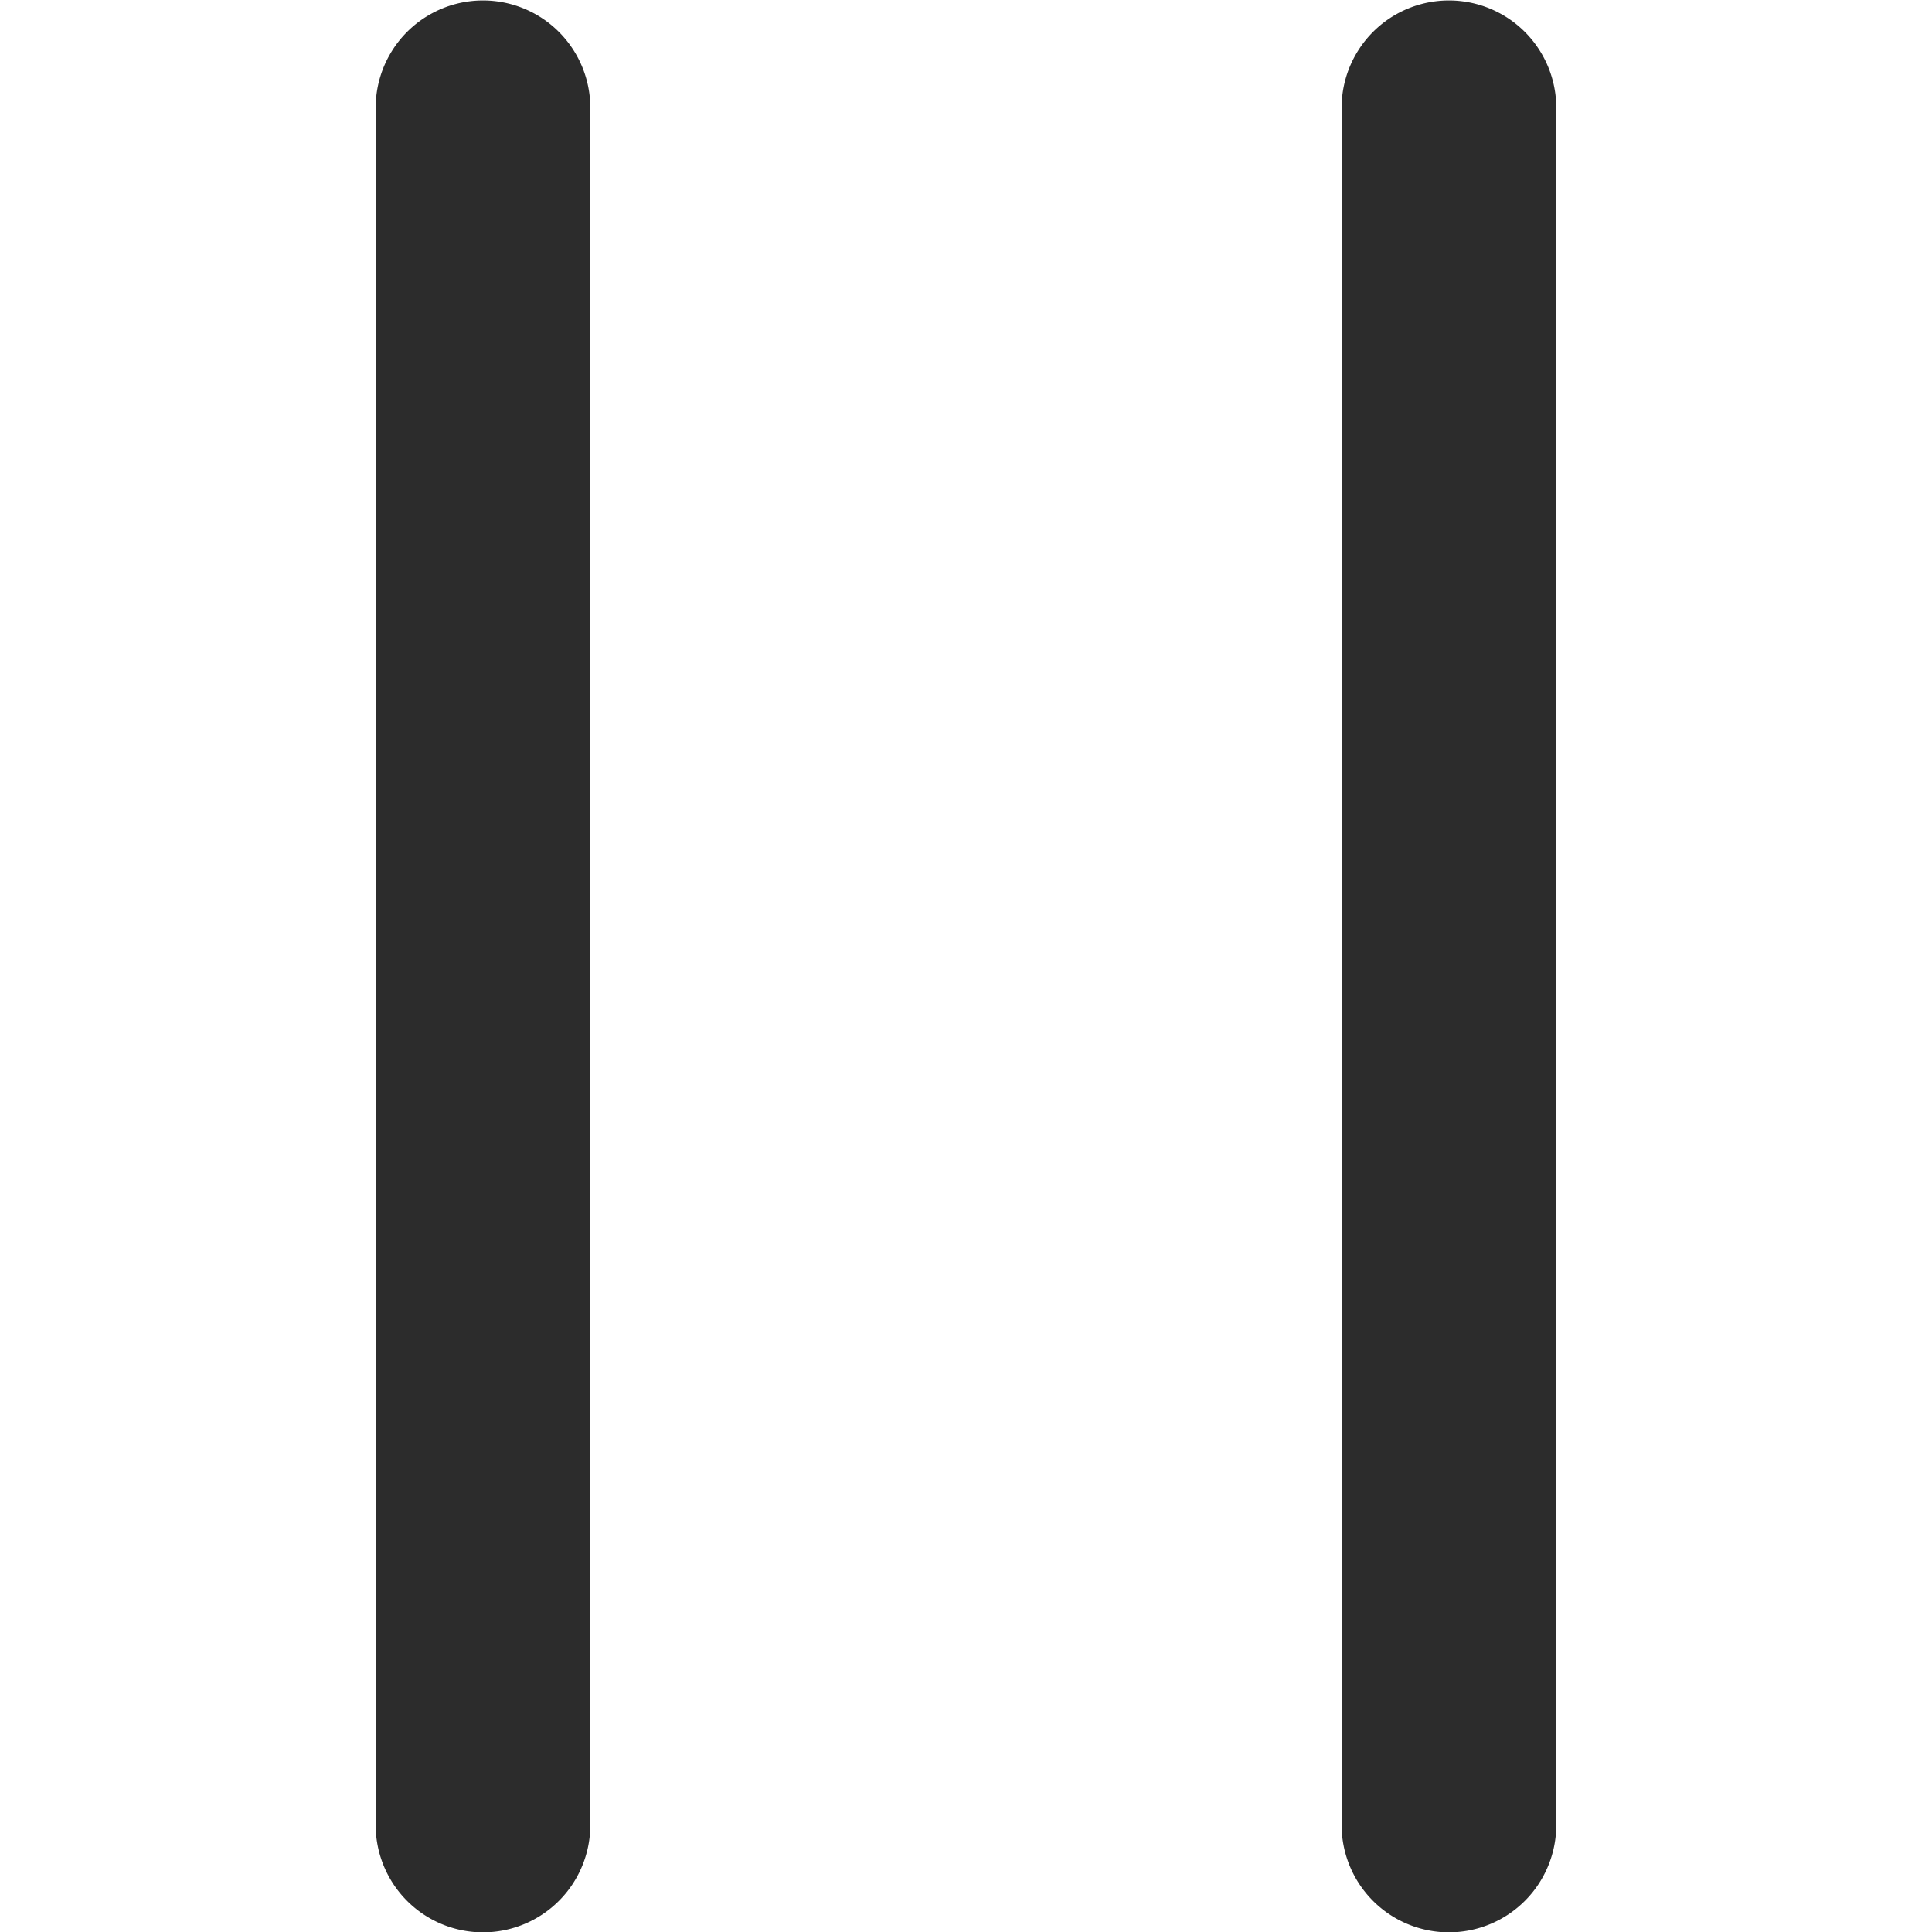 <?xml version="1.0" standalone="no"?><!DOCTYPE svg PUBLIC "-//W3C//DTD SVG 1.1//EN" "http://www.w3.org/Graphics/SVG/1.1/DTD/svg11.dtd"><svg class="icon" width="48px" height="48.00px" viewBox="0 0 1024 1024" version="1.1" xmlns="http://www.w3.org/2000/svg"><path d="M711.083 967.057v-910.172a56.886 56.886 0 0 1 113.771 0v910.172a56.886 56.886 0 1 1-113.771 0z m-511.972 0v-910.172a56.886 56.886 0 0 1 113.771 0v910.172a56.886 56.886 0 1 1-113.771 0z" fill="#2c2c2c" /></svg>